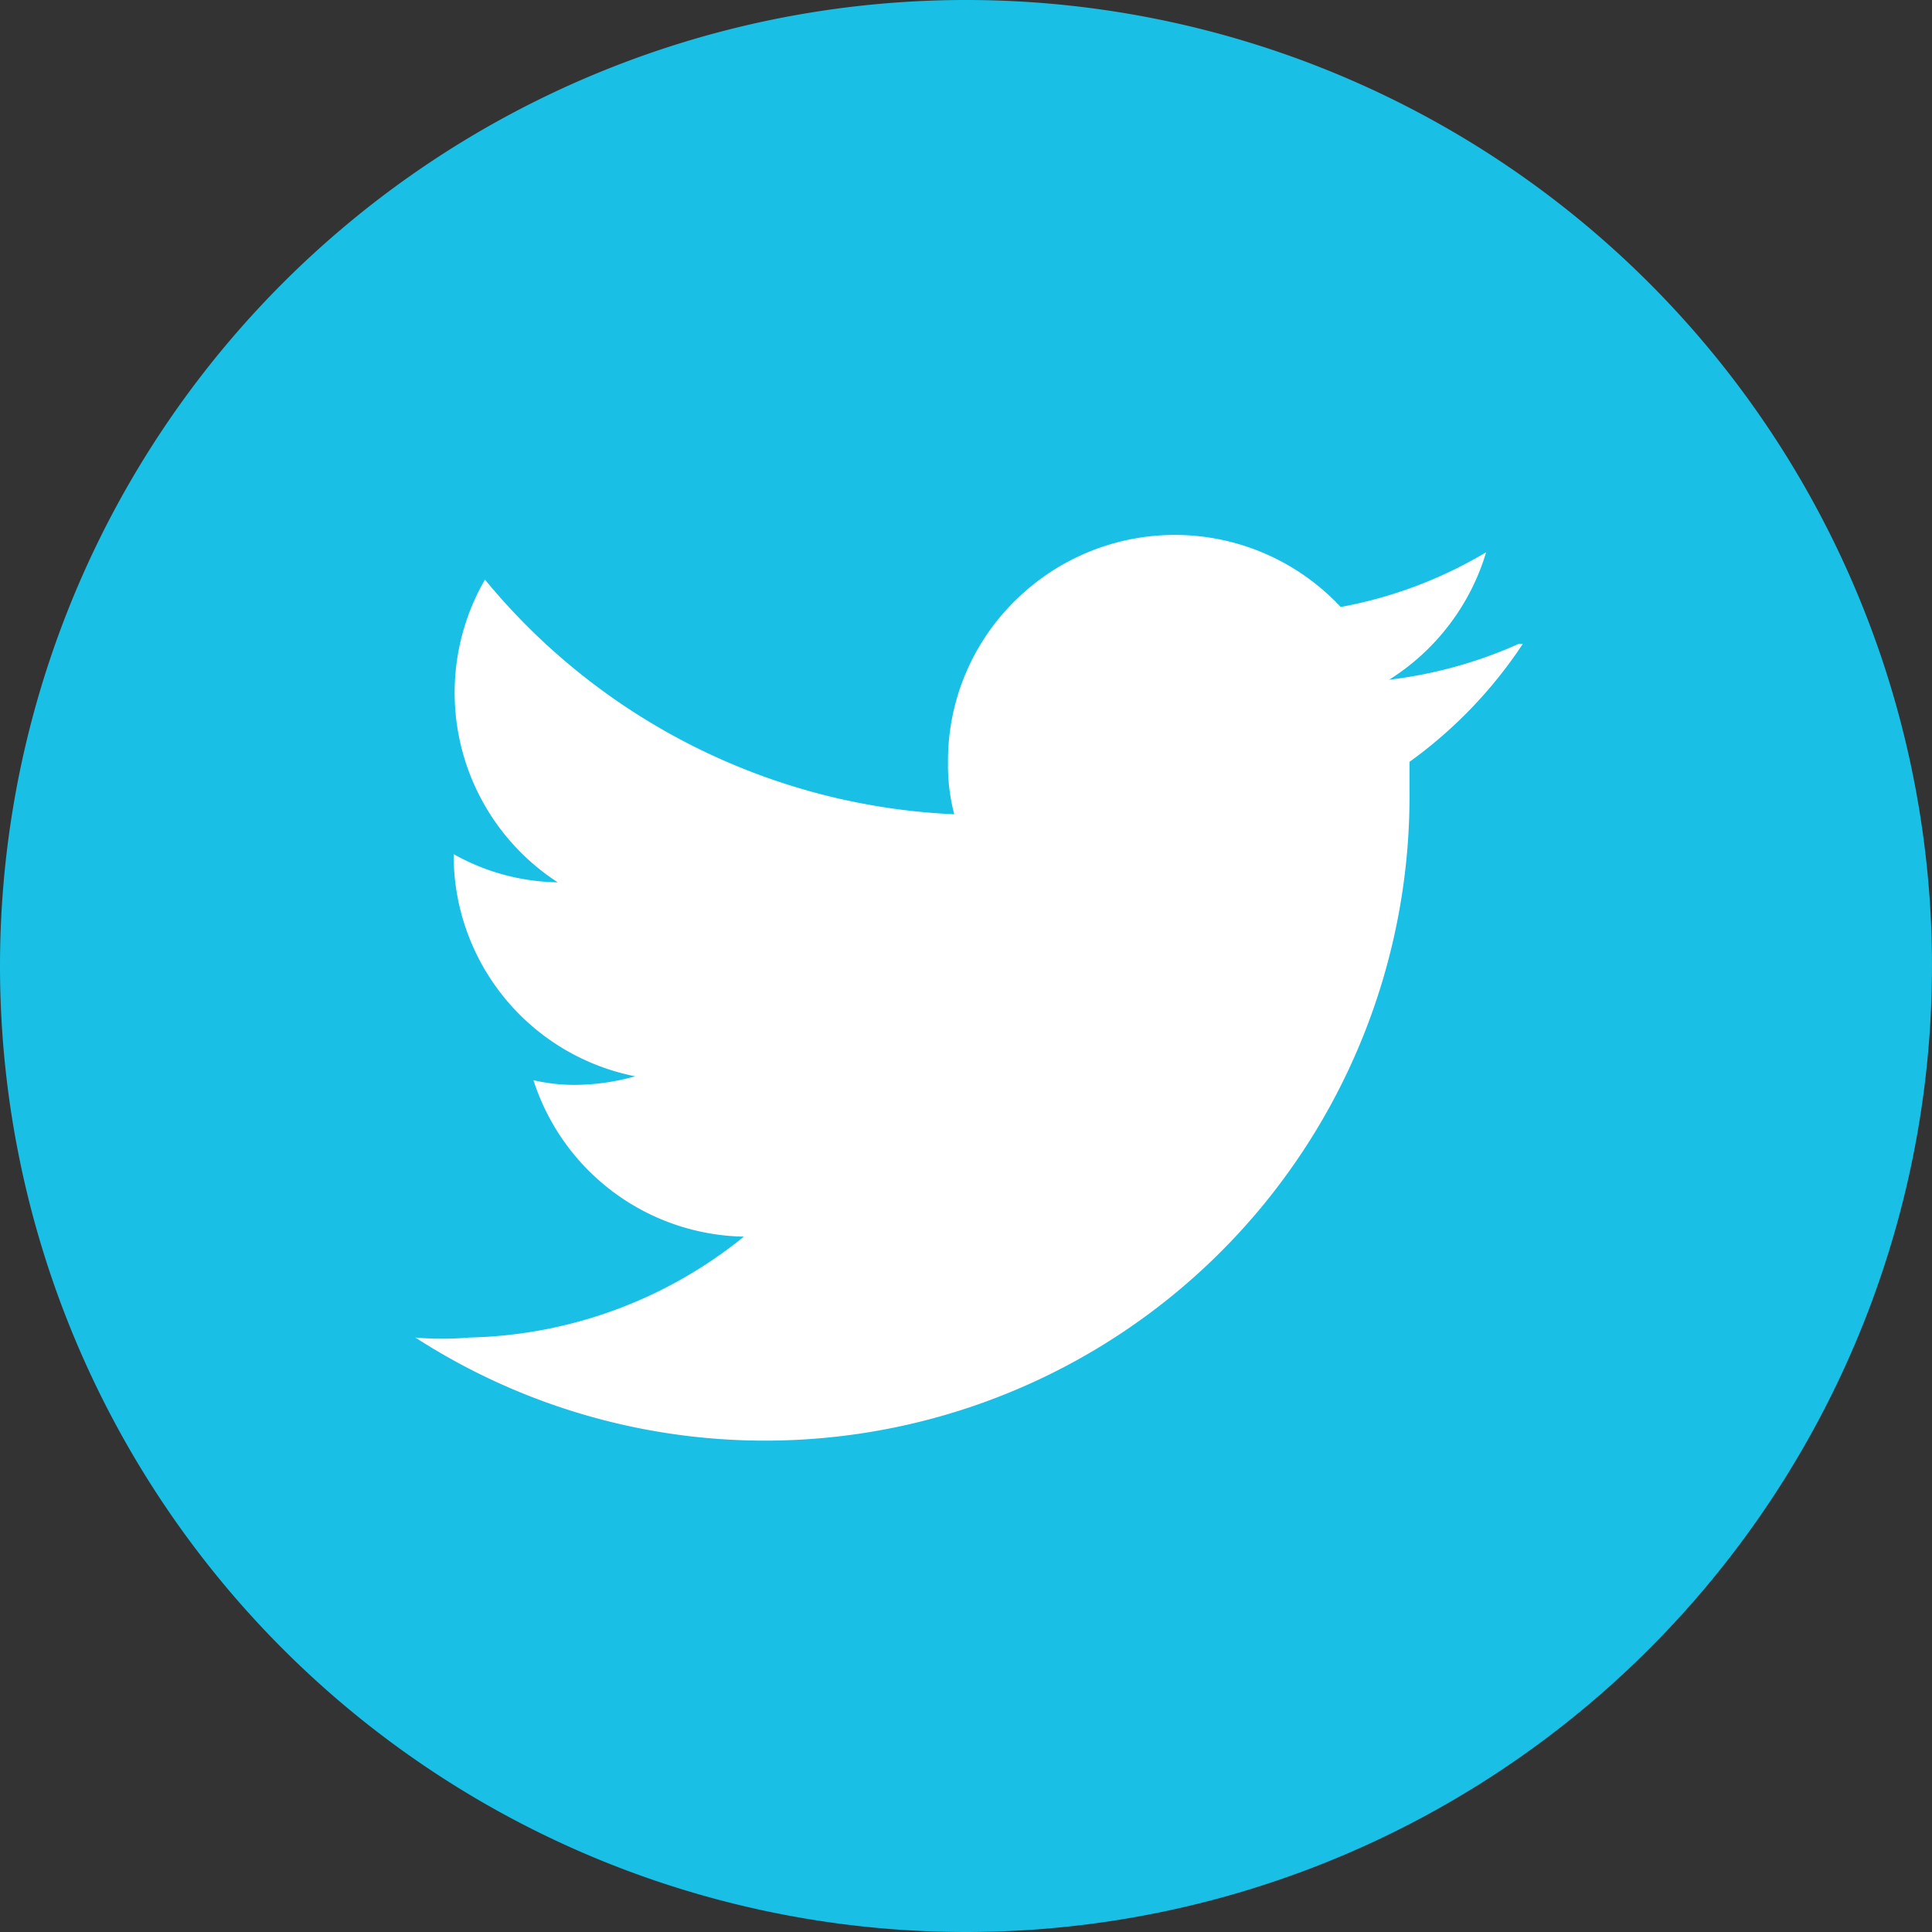 <svg xmlns="http://www.w3.org/2000/svg" viewBox="0 0 24.7 24.7"><rect x="0" y="0" width="24.7" height="24.7" fill="#333333" stroke="none"/><defs><style>.cls-1{fill:#19bfe5;}.cls-2{fill:#fff;}</style></defs><g id="Layer_2" data-name="Layer 2"><g id="Layer_1-2" data-name="Layer 1"><path class="cls-1" d="M0,12.35A12.35,12.35,0,1,1,12.35,24.7h0A12.35,12.35,0,0,1,0,12.35Z"/><path class="cls-2" d="M19.42,8.23a5.7,5.7,0,0,1-1.66.46A2.91,2.91,0,0,0,19,7.06a5.59,5.59,0,0,1-1.86.7,2.9,2.9,0,0,0-4.1-.14,2.87,2.87,0,0,0-.92,2.13,2.44,2.44,0,0,0,.08.66,8.24,8.24,0,0,1-6-3,2.89,2.89,0,0,0,.93,3.87,2.79,2.79,0,0,1-1.33-.36h0a2.88,2.88,0,0,0,2.32,2.84,2.87,2.87,0,0,1-.77.11,2.33,2.33,0,0,1-.53-.06,2.88,2.88,0,0,0,2.69,2A5.77,5.77,0,0,1,6,17.1a4,4,0,0,1-.69,0,8.24,8.24,0,0,0,12.71-7V9.74a5.79,5.79,0,0,0,1.45-1.51Z"/></g></g></svg>